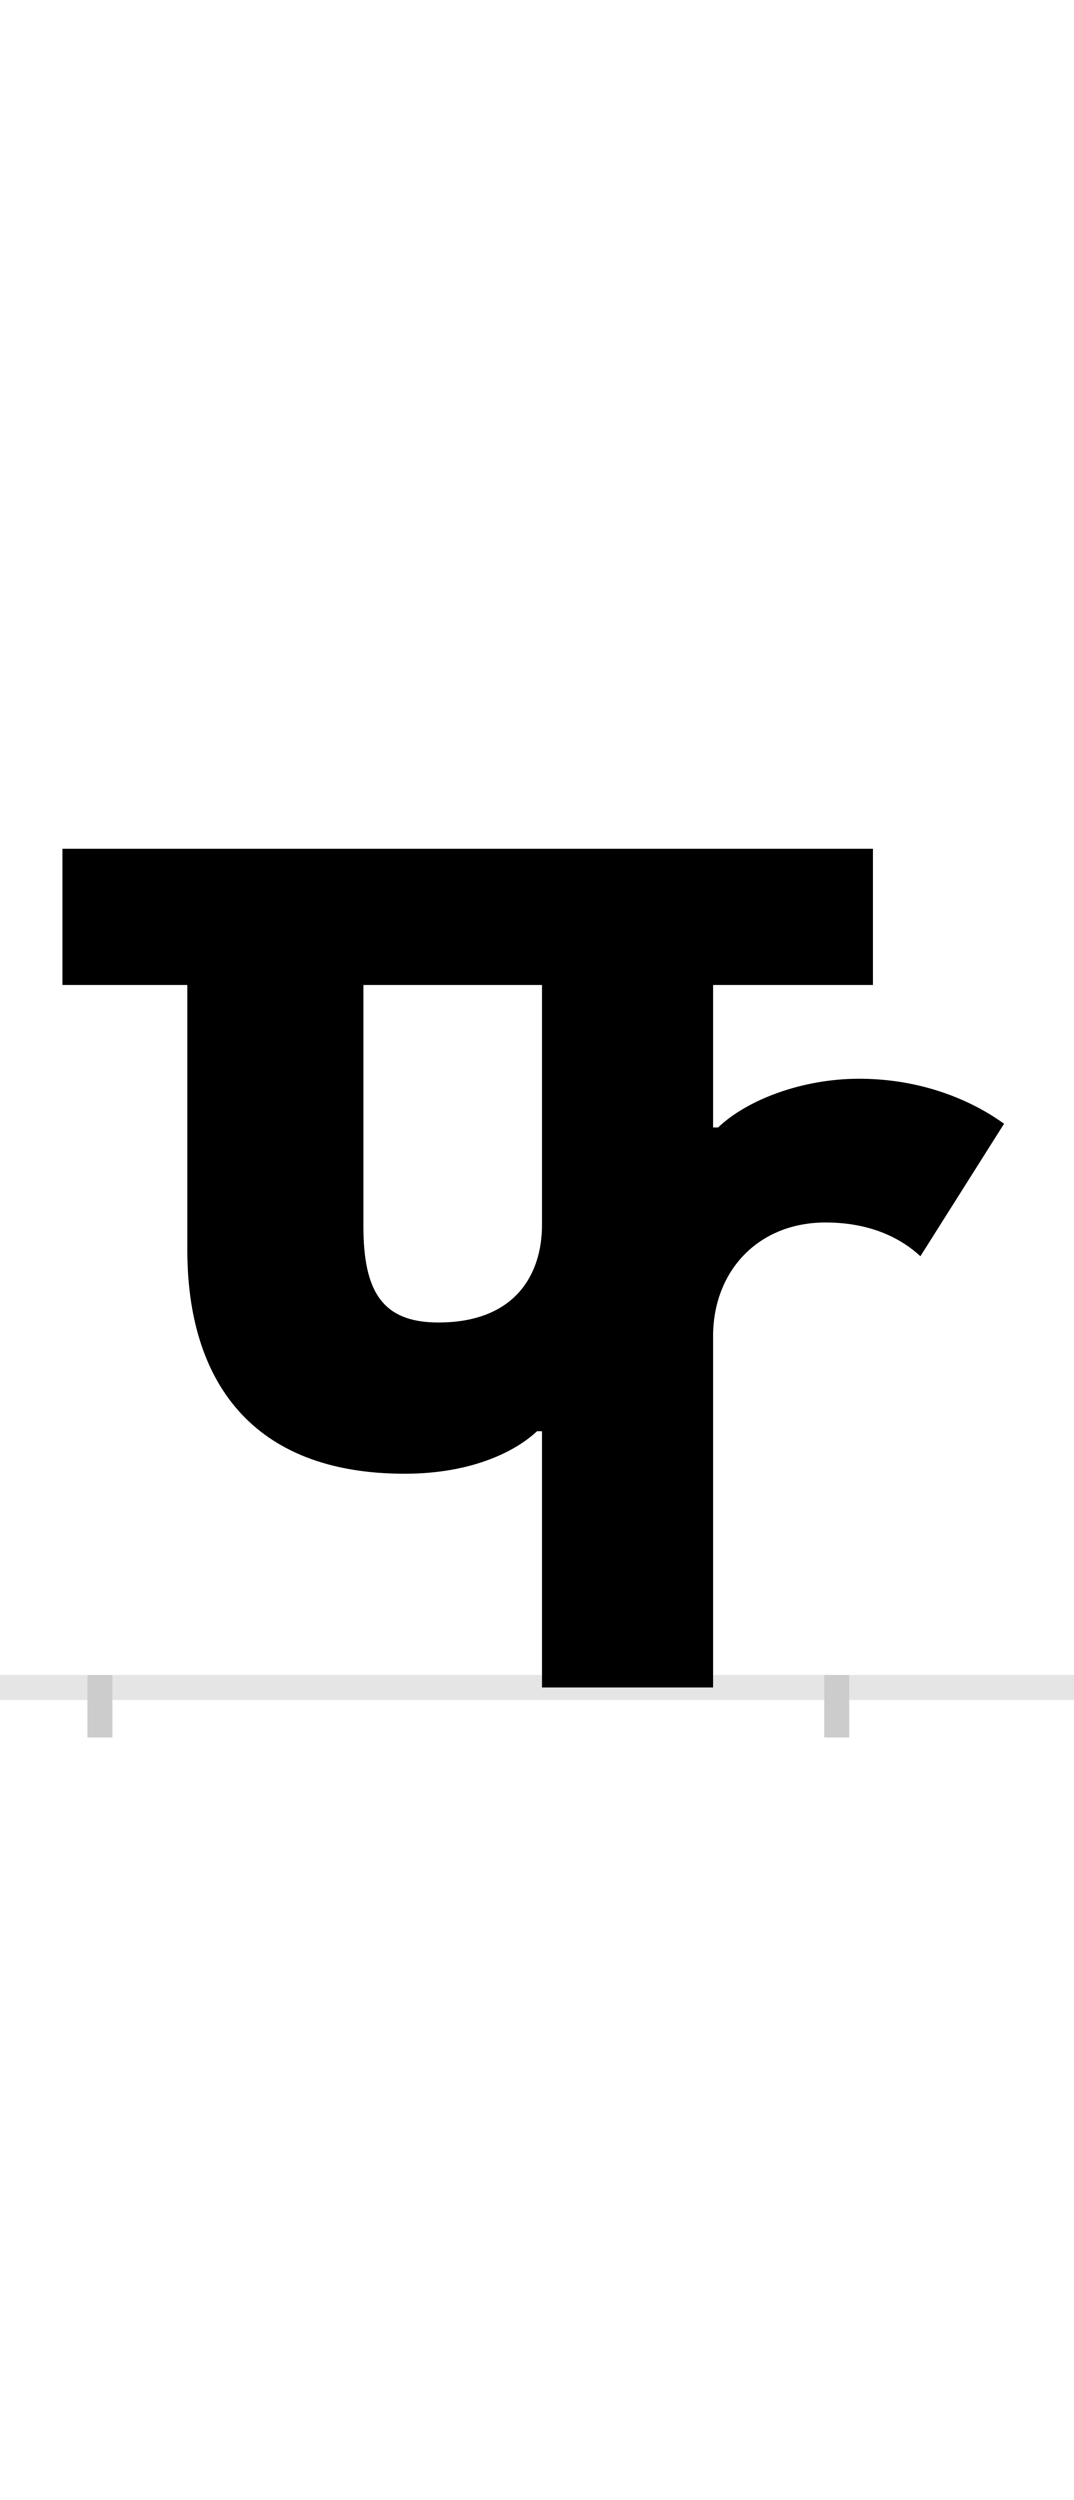<?xml version="1.0" encoding="UTF-8"?>
<svg height="200.0" version="1.1" width="86.0" xmlns="http://www.w3.org/2000/svg" xmlns:xlink="http://www.w3.org/1999/xlink">
 <rect width="100%" height="100%" fill="#808080" stroke="none"/>
 <path d="M0,0 l86,0 l0,200 l-86,0 Z M0,0" fill="rgb(255,255,255)" transform="matrix(1,0,0,-1,0.0,200.0)"/>
 <path d="M0,0 l86,0" fill="none" stroke="rgb(229,229,229)" stroke-width="2" transform="matrix(1,0,0,-1,0.0,135.0)"/>
 <path d="M0,1 l0,-5" fill="none" stroke="rgb(204,204,204)" stroke-width="2" transform="matrix(1,0,0,-1,8.0,135.0)"/>
 <path d="M0,1 l0,-5" fill="none" stroke="rgb(204,204,204)" stroke-width="2" transform="matrix(1,0,0,-1,67.0,135.0)"/>
 <path d="M581,372 c38,0,62,-14,76,-27 l67,106 c-32,23,-73,36,-116,36 c-46,0,-90,-17,-113,-39 l-4,0 l0,114 l128,0 l0,109 l-649,0 l0,-109 l100,0 l0,-212 c0,-104,51,-179,174,-179 c54,0,89,18,106,34 l4,0 l0,-205 l137,0 l0,281 c0,52,36,91,90,91 Z M354,370 c0,-39,-21,-78,-83,-78 c-45,0,-60,25,-60,77 l0,193 l143,0 Z M354,370" fill="rgb(0,0,0)" transform="matrix(0.1,0.0,0.0,-0.1,8.0,135.0)"/>
</svg>